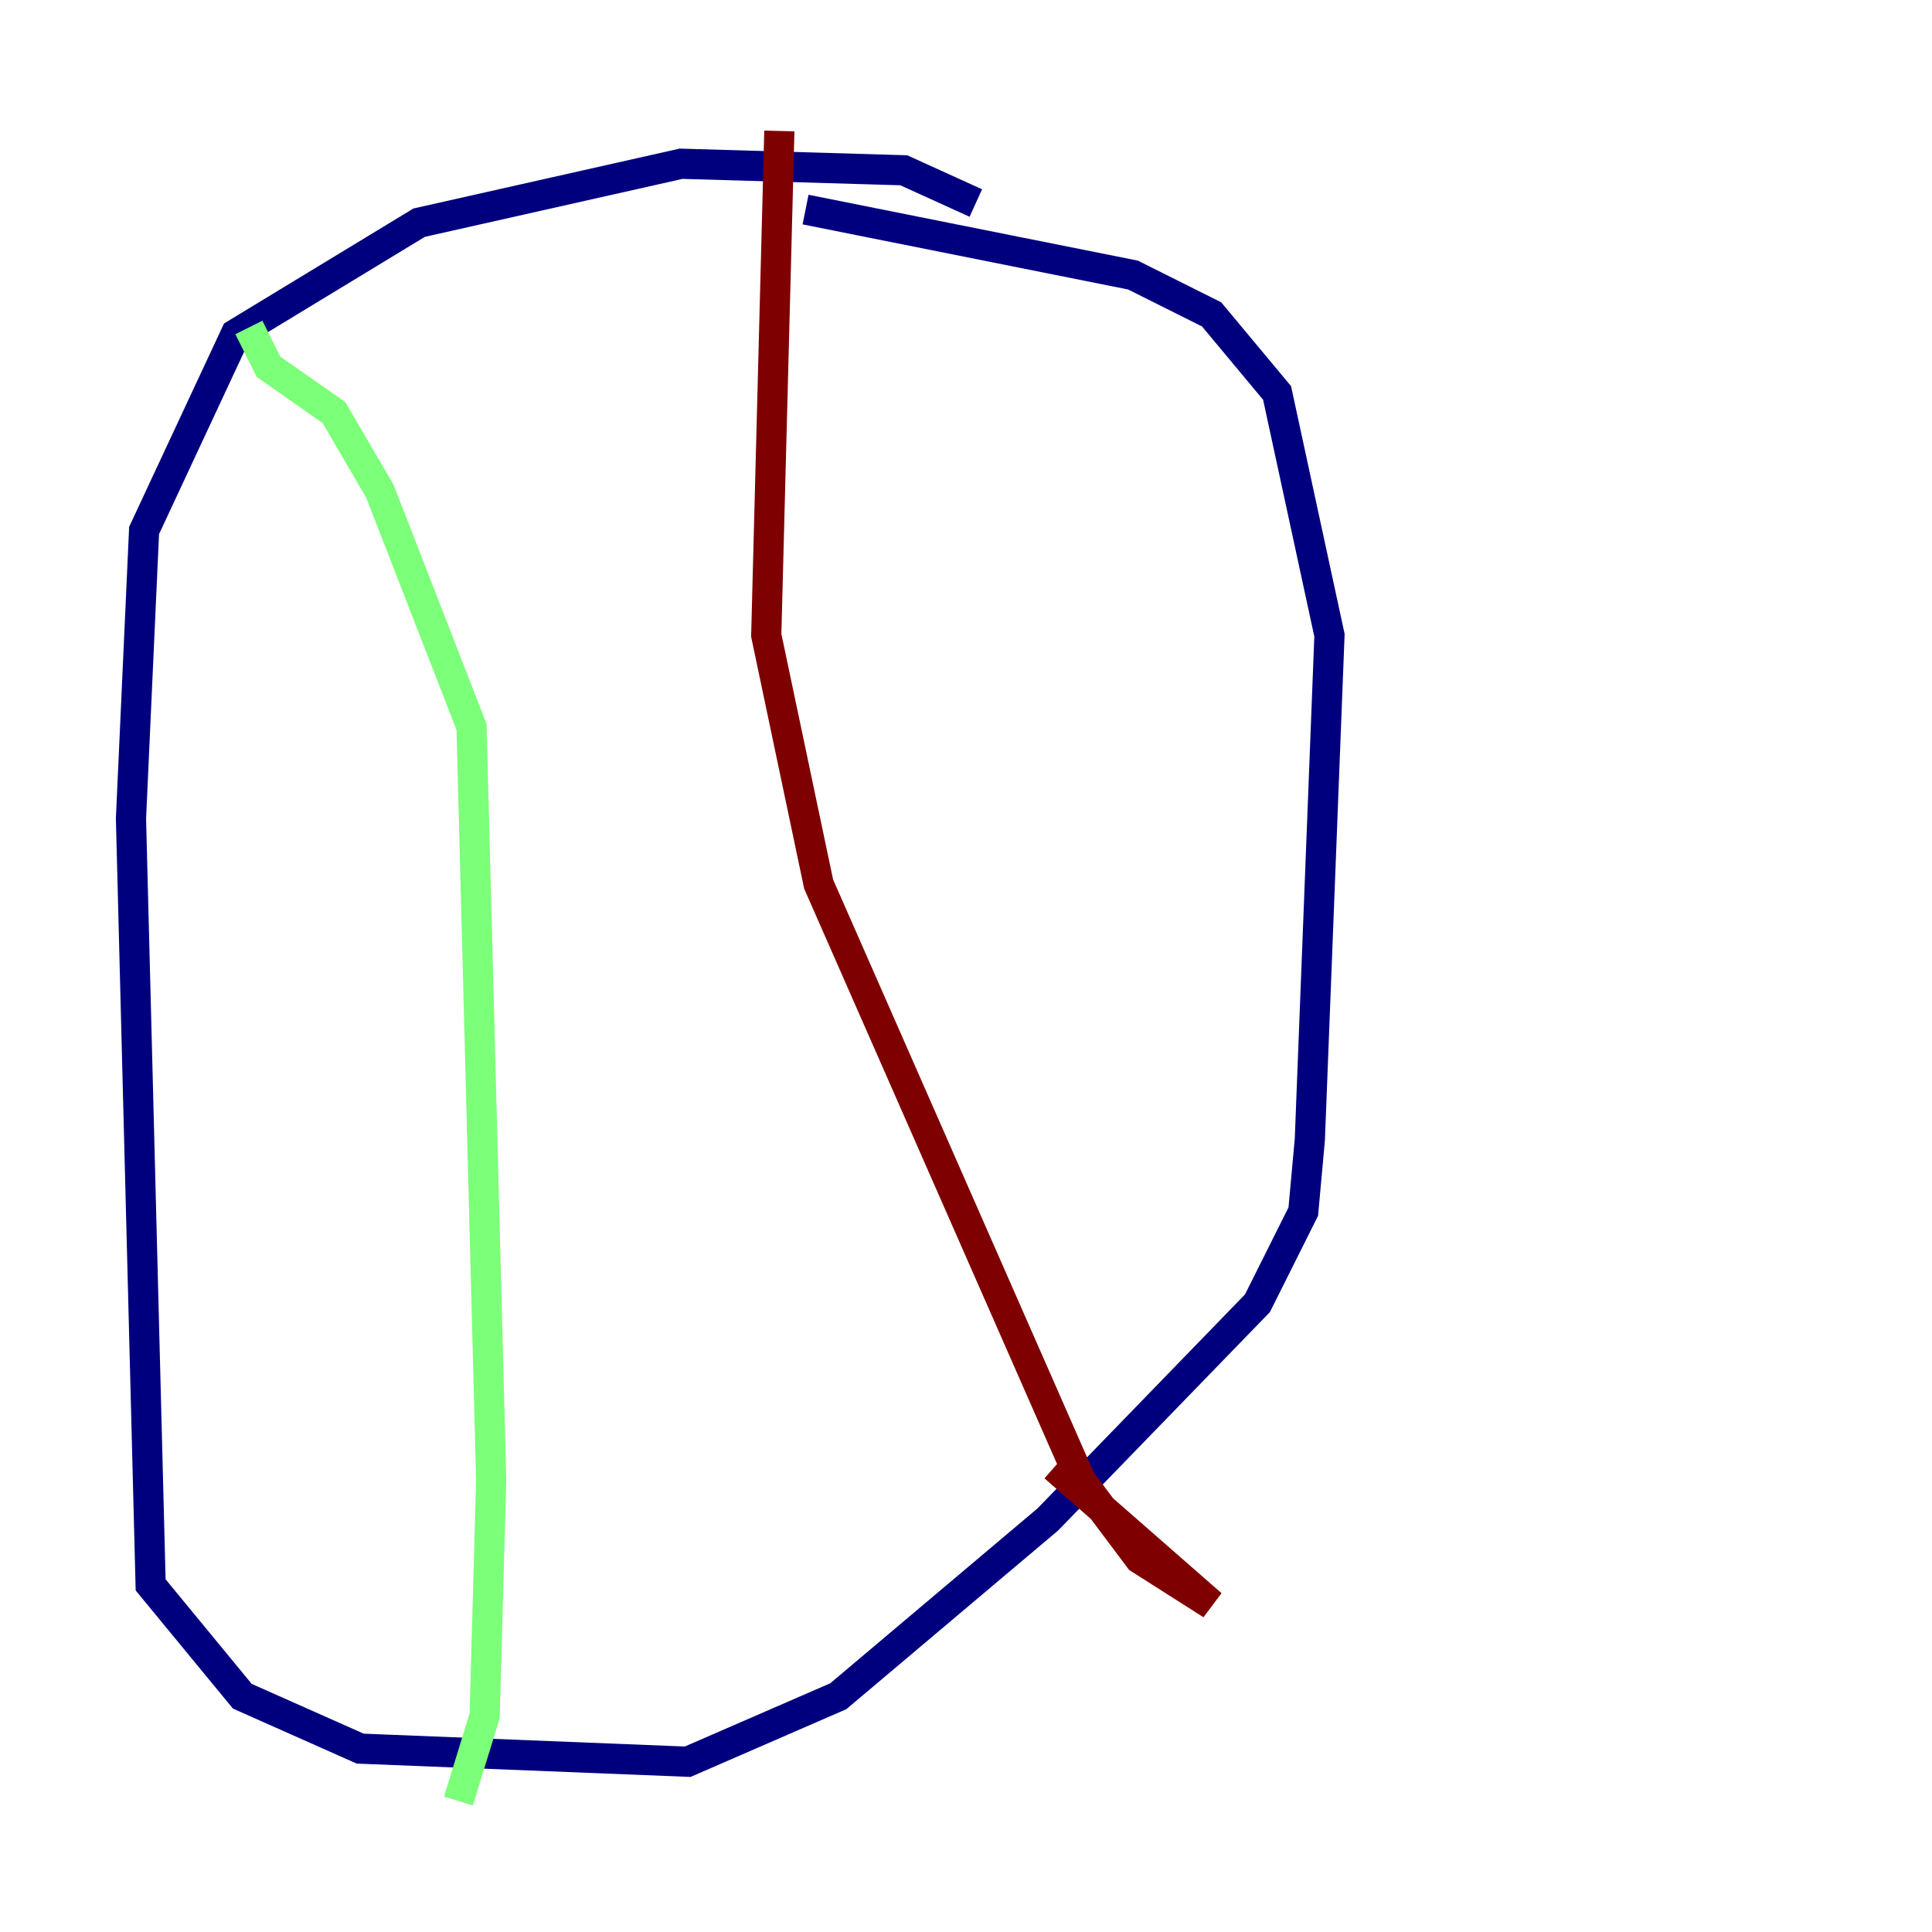 <?xml version="1.0" encoding="utf-8" ?>
<svg baseProfile="tiny" height="128" version="1.2" viewBox="0,0,128,128" width="128" xmlns="http://www.w3.org/2000/svg" xmlns:ev="http://www.w3.org/2001/xml-events" xmlns:xlink="http://www.w3.org/1999/xlink"><defs /><polyline fill="none" points="64.651,13.451 59.878,11.281 45.125,10.848 27.77,14.752 15.62,22.129 9.546,35.146 8.678,54.237 9.98,105.003 16.054,112.38 23.864,115.851 45.559,116.719 55.539,112.38 69.424,100.664 83.308,86.346 86.346,80.271 86.78,75.498 88.081,42.088 84.61,26.034 80.271,20.827 75.064,18.224 53.37,13.885" stroke="#00007f" stroke-width="2" /><polyline fill="none" points="16.488,21.695 17.79,24.298 22.129,27.336 25.166,32.542 31.241,48.163 32.542,98.061 32.108,113.681 30.373,119.322" stroke="#7cff79" stroke-width="2" /><polyline fill="none" points="51.634,8.678 50.766,42.088 54.237,58.576 71.593,98.061 75.498,103.268 80.271,106.305 69.858,97.193" stroke="#7f0000" stroke-width="2" /></svg>
